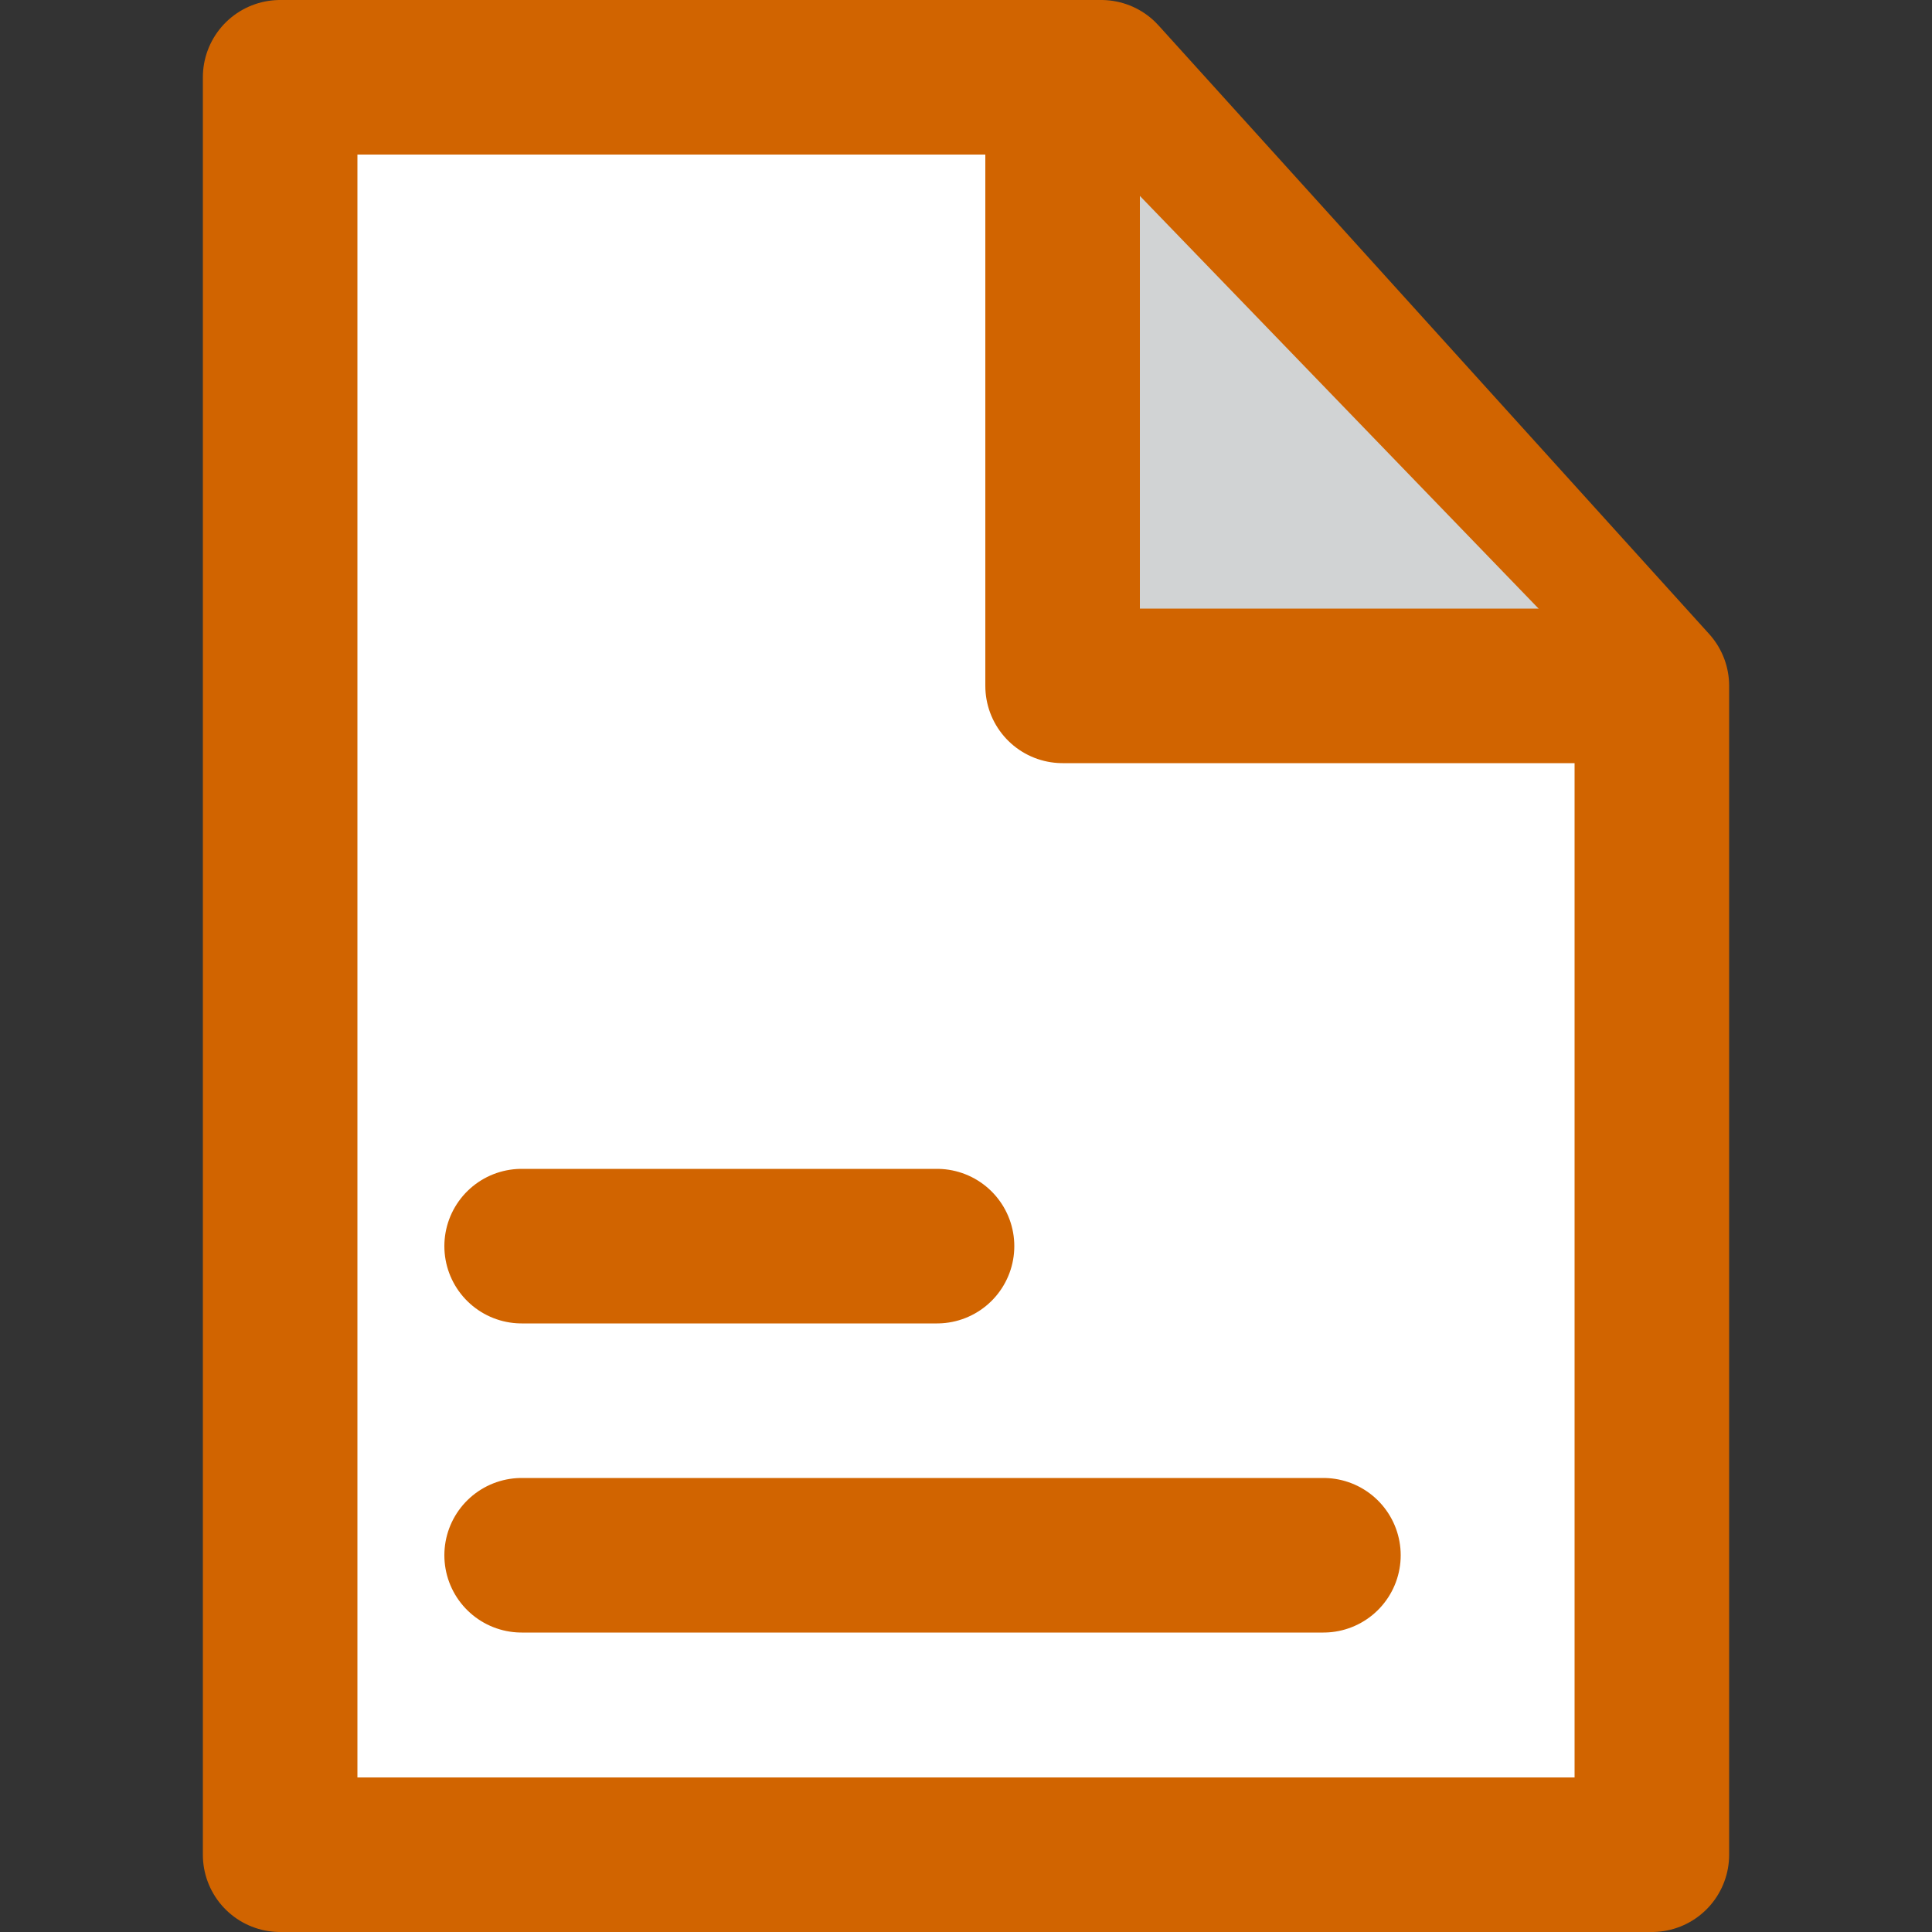 <svg width="50px" height="50px" viewBox="-5.25 0 50 50" xmlns="http://www.w3.org/2000/svg">
  <rect x="-5.25" y="0" width="50" height="50" fill="#333333" stroke="none"/>
  <g id="Group_19" data-name="Group 19" transform="translate(-1219.44 -717.022)">
    <path id="Path_50" data-name="Path 50" d="M1256.94,765.022h-35.5v-46h21.25l14.25,15.75Z" fill="#fff" stroke="#D16400" stroke-linecap="round" stroke-linejoin="round" stroke-width="4"/>
    <path id="Path_51" data-name="Path 51" d="M1241.69,720.022v14.75h14.25" fill="#d1d3d4" stroke="#D16400" stroke-linecap="round" stroke-linejoin="round" stroke-width="4"/>
    <line id="Line_28" data-name="Line 28" x2="20.75" transform="translate(1227.69 757.272)" fill="none" stroke="#D16400" stroke-linecap="round" stroke-linejoin="round" stroke-width="4"/>
    <line id="Line_29" data-name="Line 29" x2="10.75" transform="translate(1227.69 749.272)" fill="none" stroke="#D16400" stroke-linecap="round" stroke-linejoin="round" stroke-width="4"/>
  </g>
</svg>
